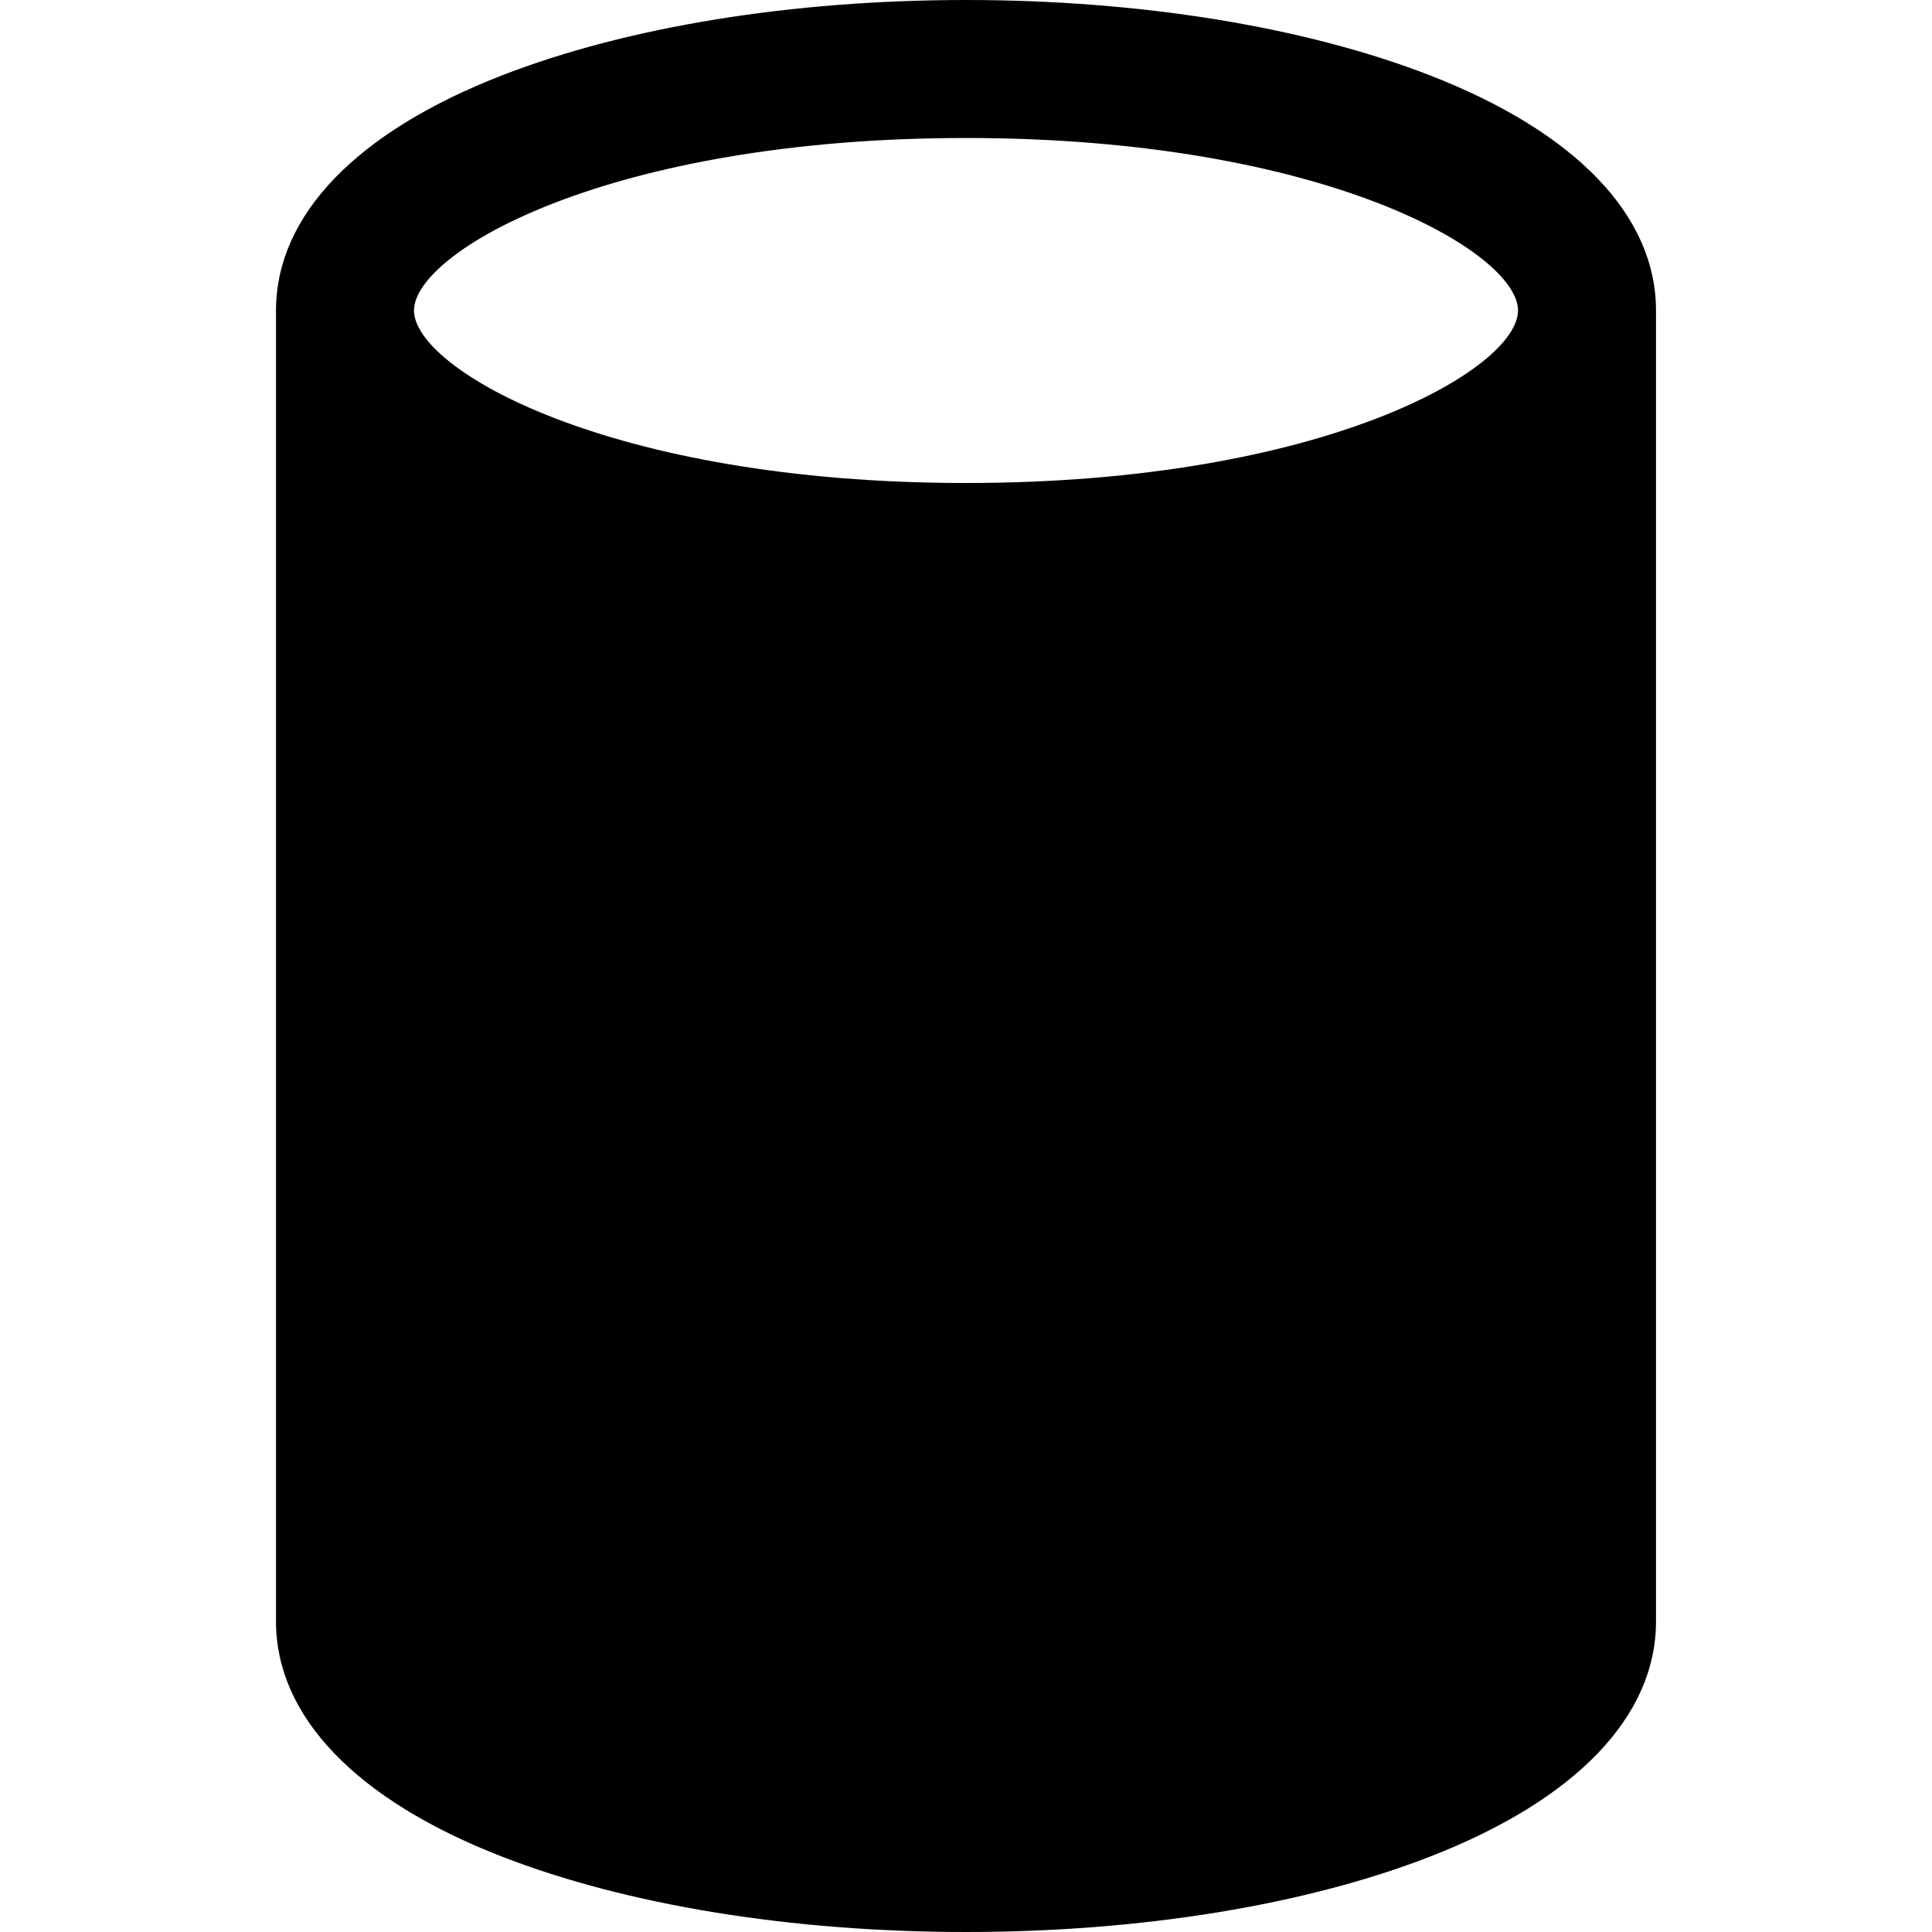 <svg xmlns="http://www.w3.org/2000/svg" viewBox="0 0 448 448"><path d="M331.623 17.49C302.62 6.21 264.4 0 224 0s-78.62 6.21-107.623 17.49C82.602 30.625 64 49.984 64 72v304c0 22.016 18.602 41.375 52.377 54.51C145.38 441.79 183.6 448 224 448s78.62-6.21 107.623-17.49C365.398 417.375 384 398.017 384 376V72c0-22.016-18.602-41.375-52.377-54.51zM224 32c82.82 0 128 26.424 128 40s-45.18 40-128 40S96 85.576 96 72s45.18-40 128-40z"/></svg>